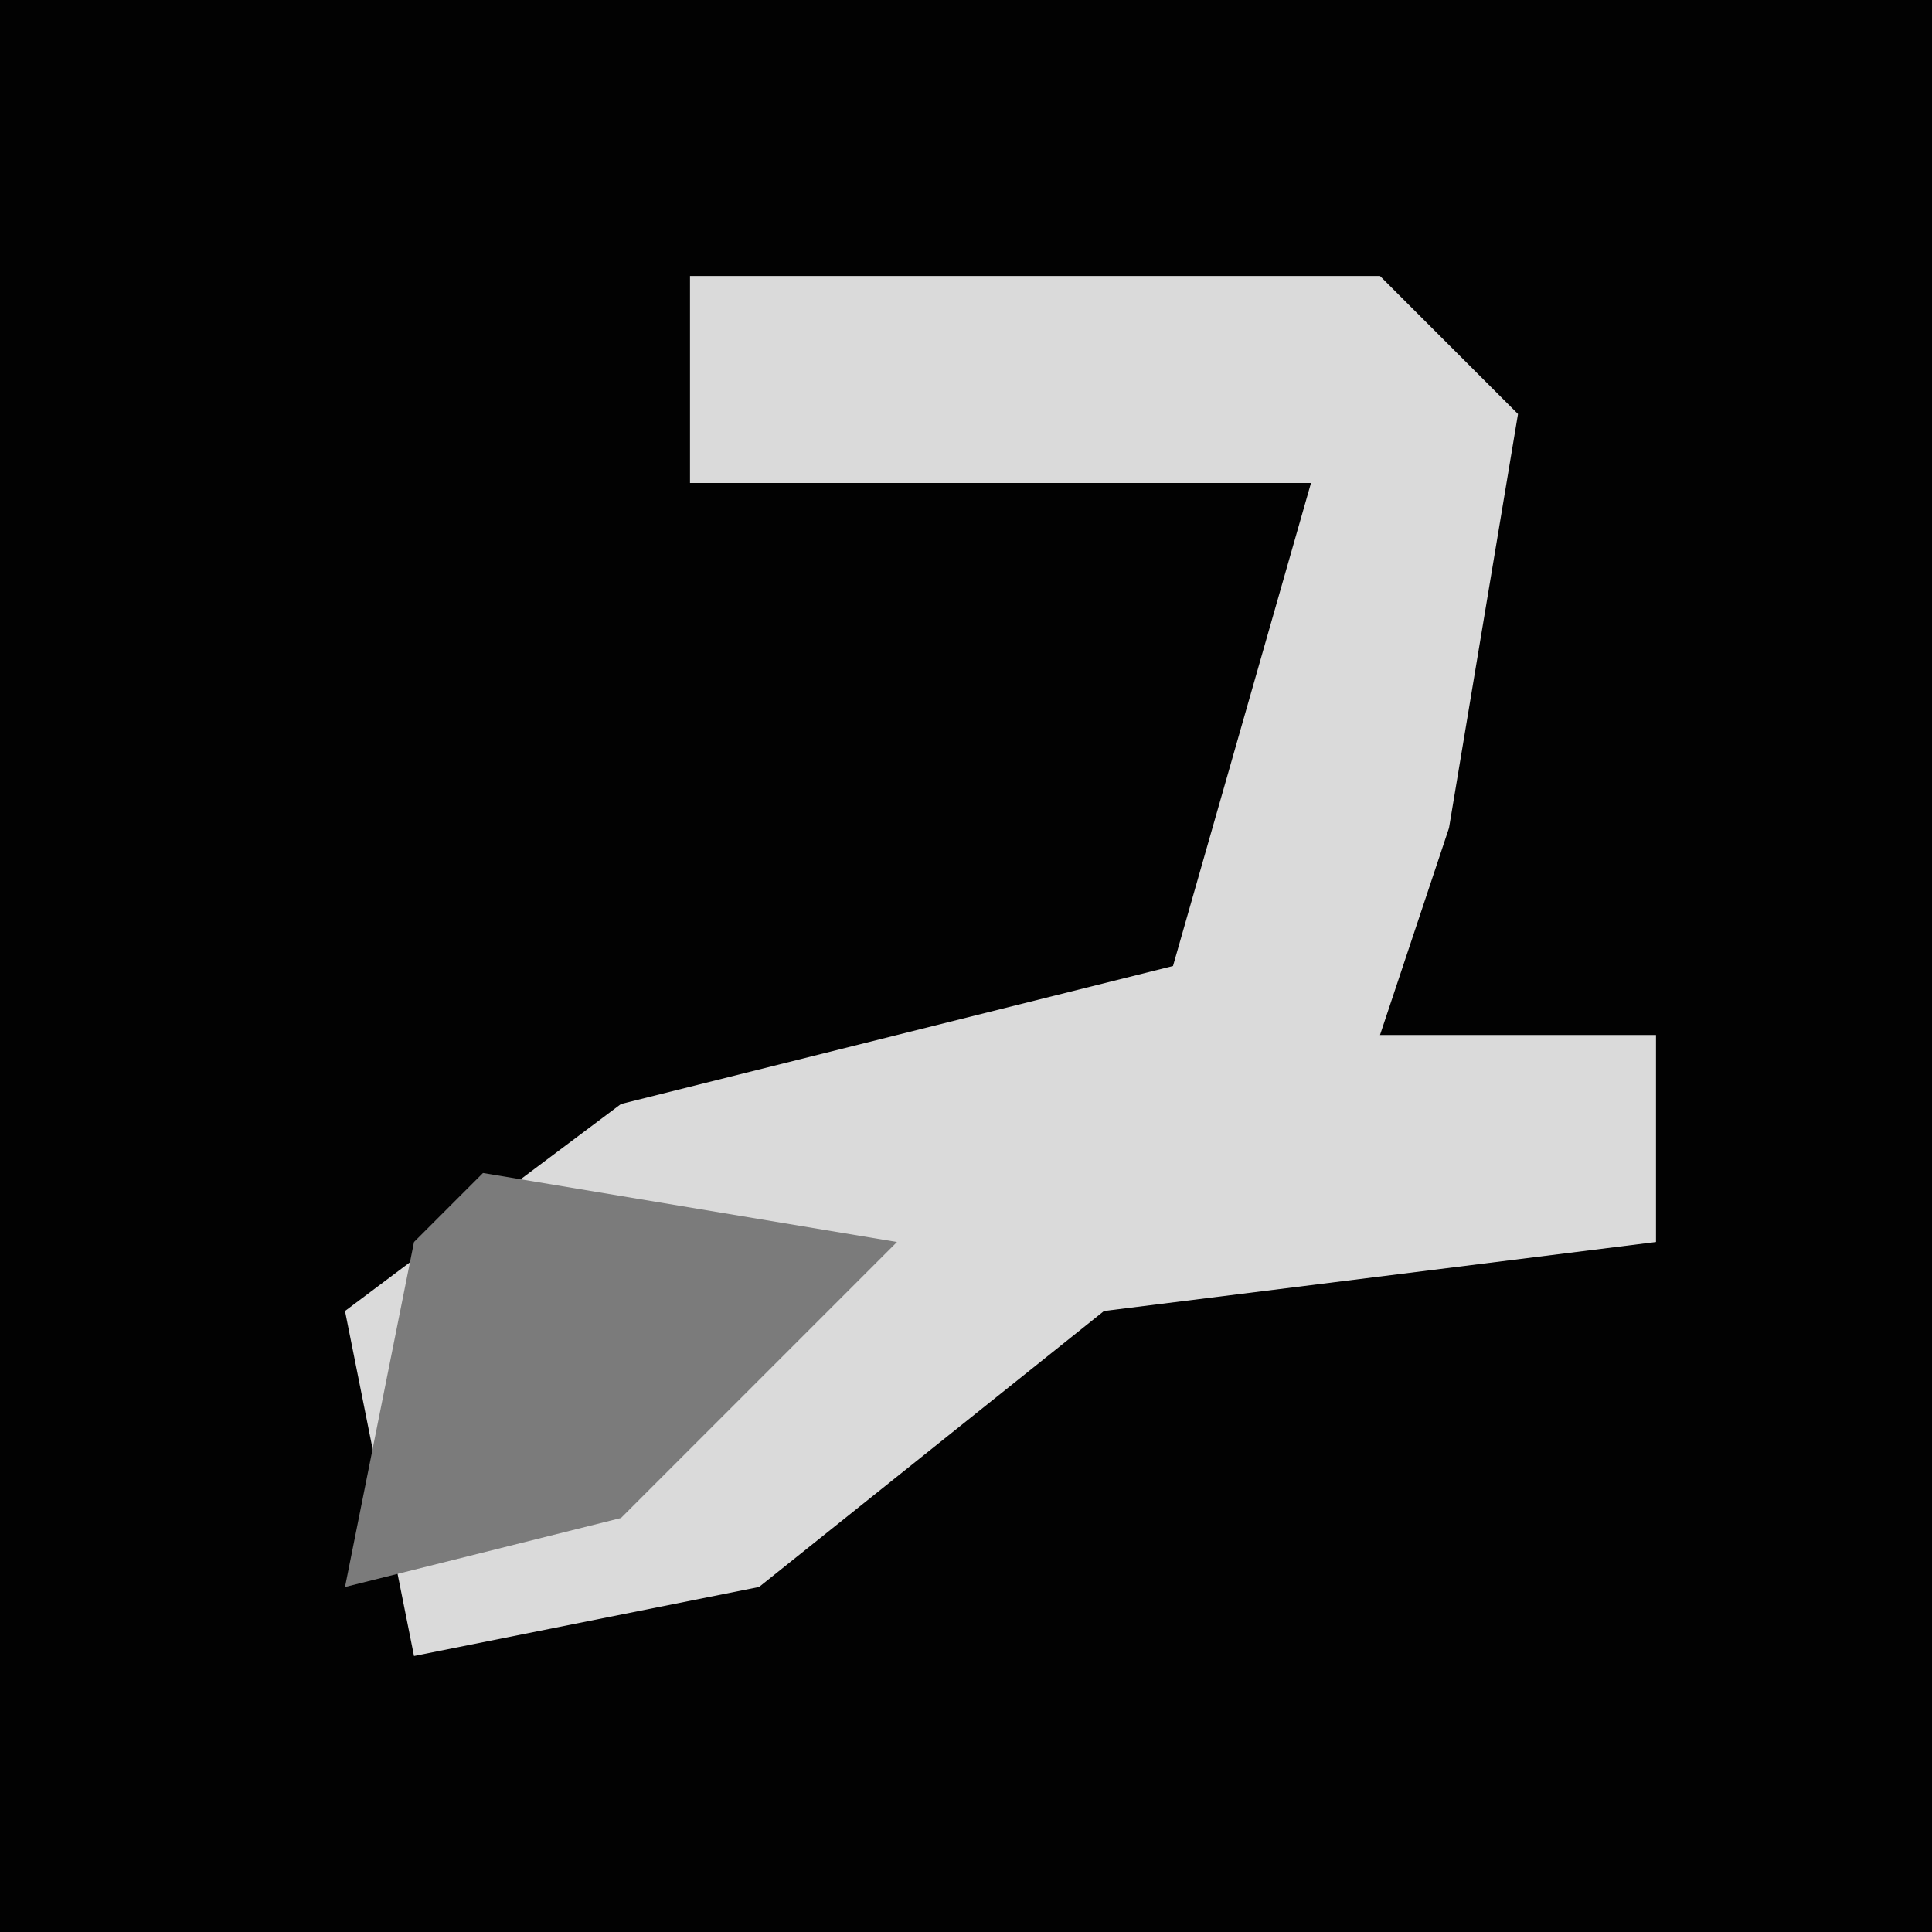<?xml version="1.0" encoding="UTF-8"?>
<svg version="1.1" xmlns="http://www.w3.org/2000/svg" width="28" height="28">
<path d="M0,0 L28,0 L28,28 L0,28 Z " fill="#020202" transform="translate(0,0)"/>
<path d="M0,0 L10,0 L12,2 L11,8 L10,11 L14,11 L14,14 L6,15 L1,19 L-4,20 L-5,15 L-1,12 L7,10 L9,3 L0,3 Z " fill="#DADADA" transform="translate(10,4)"/>
<path d="M0,0 L6,1 L2,5 L-2,6 L-1,1 Z " fill="#7B7B7B" transform="translate(7,17)"/>
</svg>
